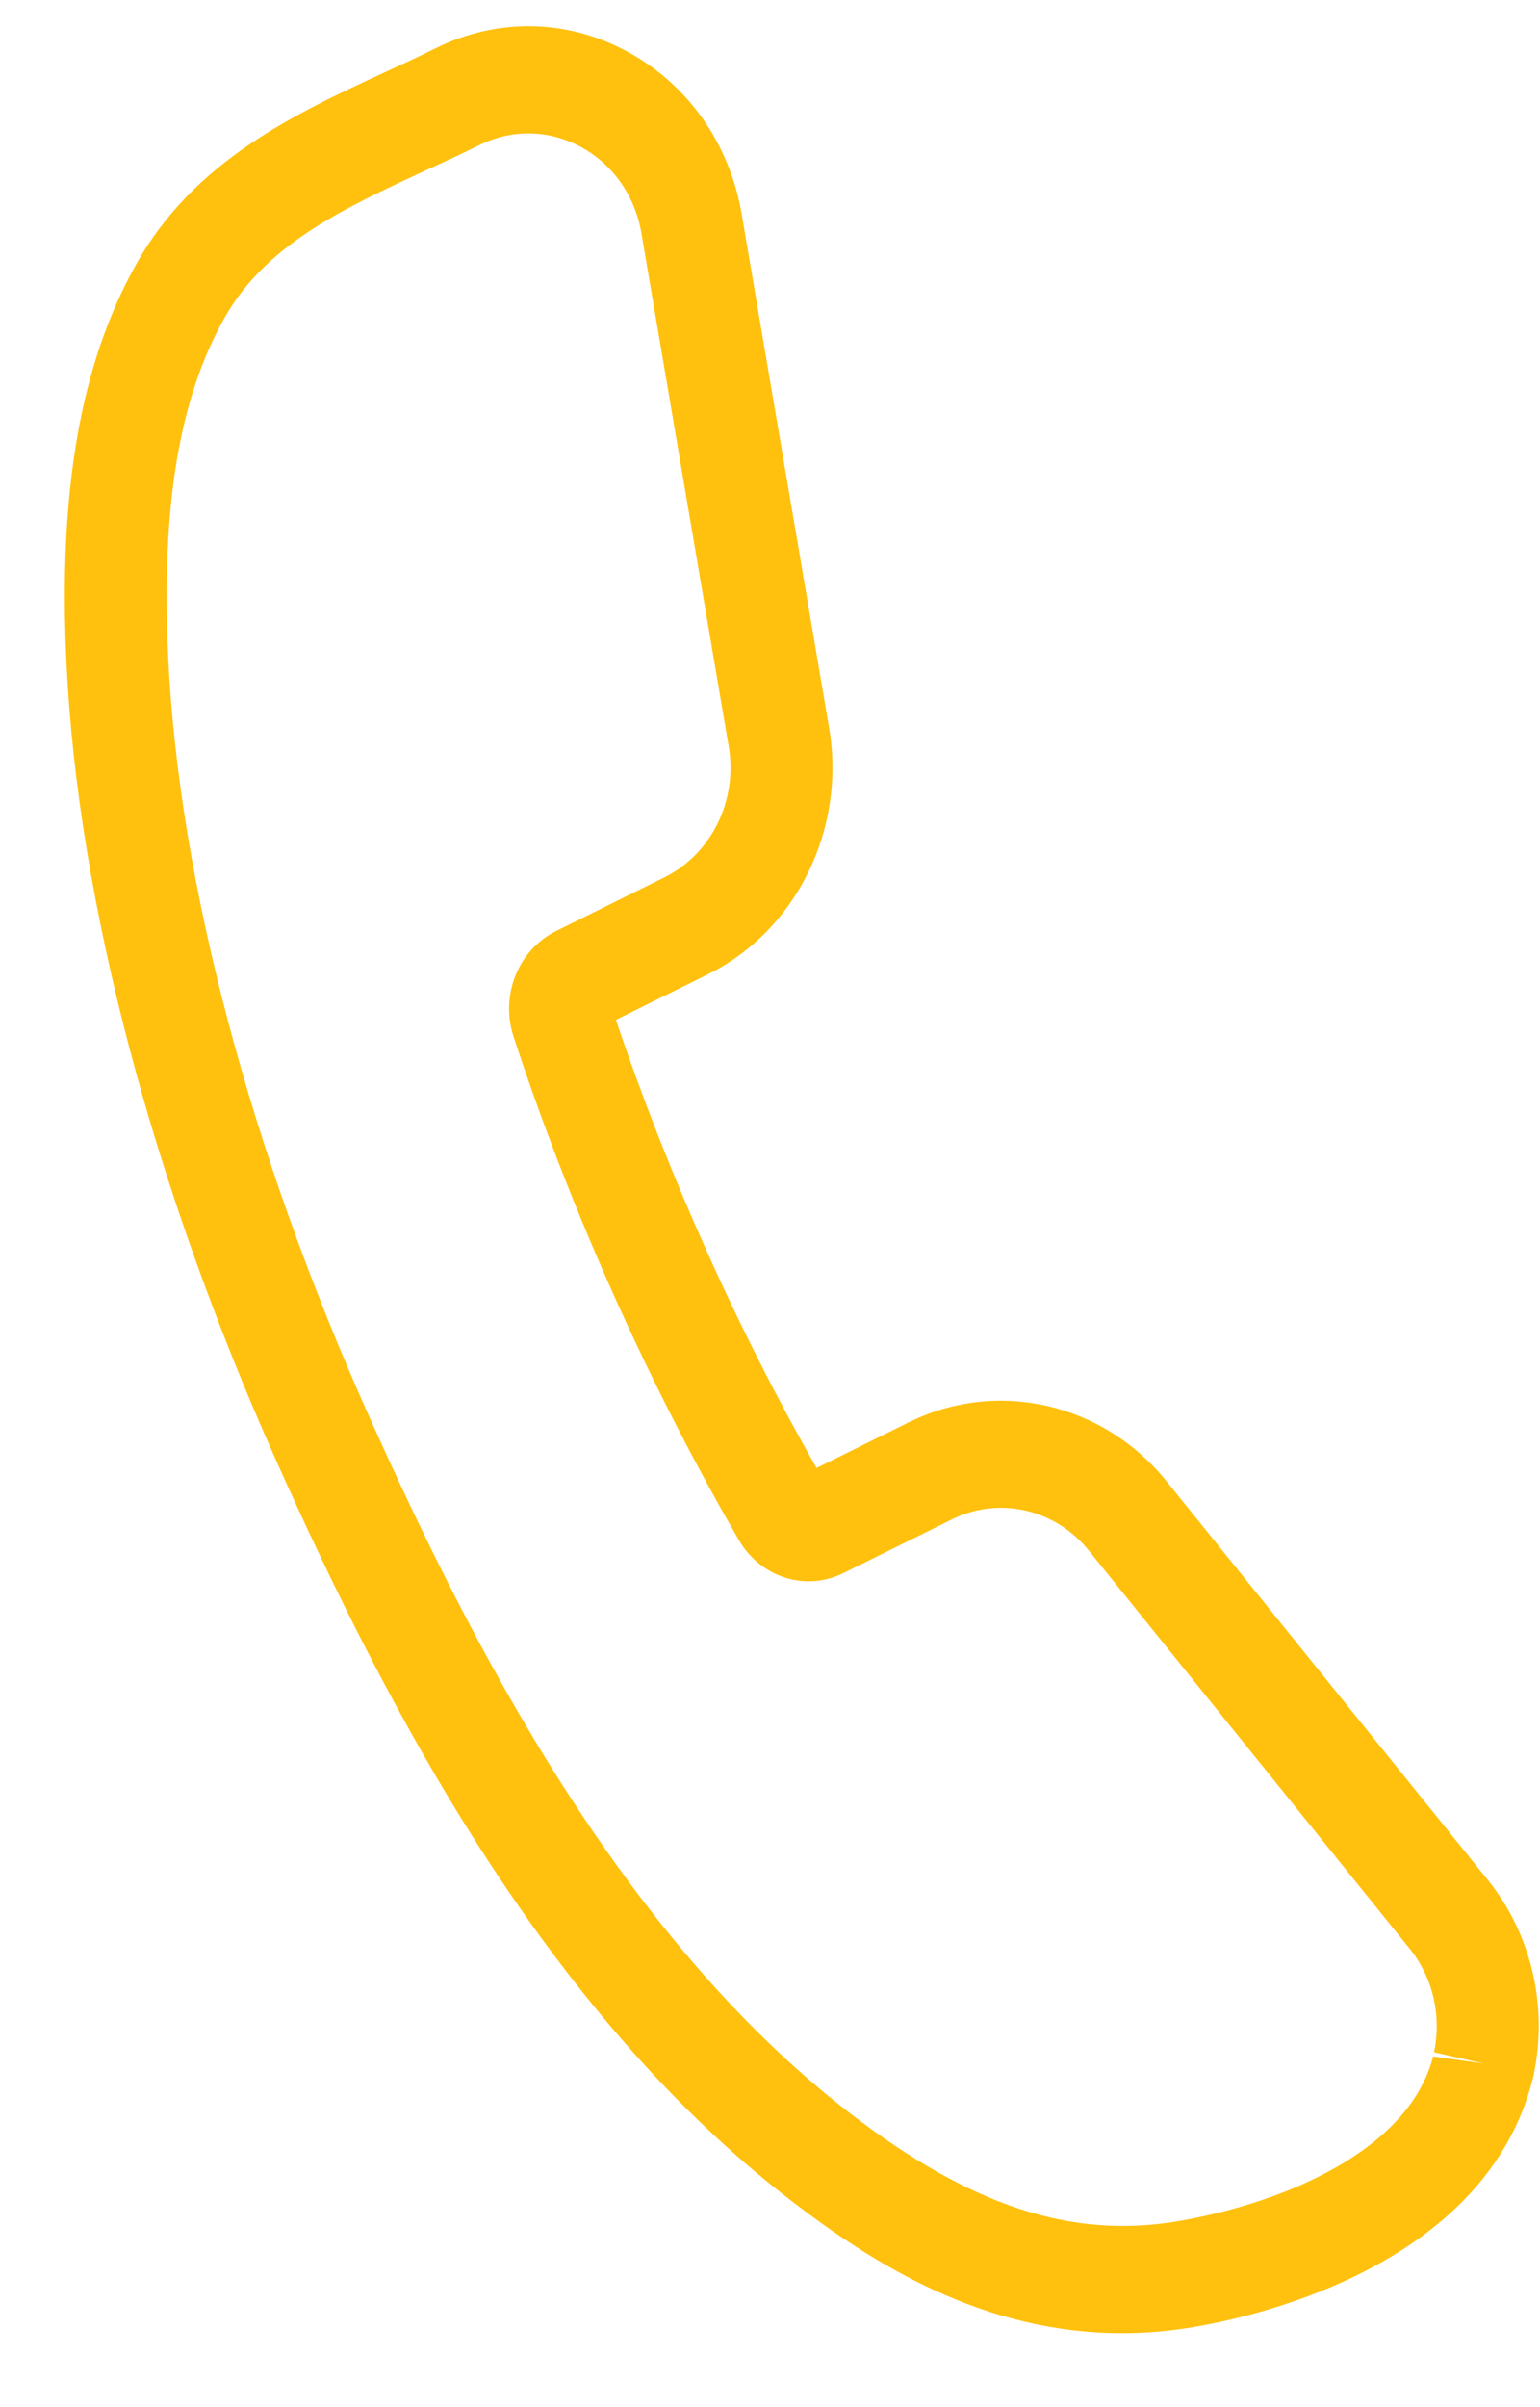 <svg 
 xmlns="http://www.w3.org/2000/svg"
 xmlns:xlink="http://www.w3.org/1999/xlink"
 width="16px" height="25px">
<path fill-rule="evenodd"  fill="rgb(255, 193, 14)"
 d="M11.657,24.232 C10.215,24.232 9.073,23.513 8.211,22.849 C5.639,20.868 4.008,17.709 2.874,15.180 C1.586,12.302 0.810,9.360 0.691,6.896 C0.604,5.099 0.835,3.779 1.417,2.740 C2.021,1.665 3.074,1.178 4.003,0.748 C4.181,0.666 4.357,0.585 4.528,0.500 C5.169,0.183 5.896,0.196 6.523,0.539 C7.150,0.879 7.581,1.494 7.706,2.224 L8.614,7.558 C8.793,8.610 8.275,9.663 7.356,10.118 L6.399,10.592 C6.666,11.384 6.980,12.184 7.333,12.972 C7.685,13.759 8.072,14.523 8.484,15.246 L9.441,14.772 C10.361,14.317 11.462,14.569 12.119,15.383 L15.451,19.516 C15.909,20.082 16.085,20.824 15.934,21.551 L15.924,21.594 C15.439,23.504 13.121,24.044 12.421,24.165 C12.157,24.211 11.902,24.232 11.657,24.232 ZM5.489,1.386 C5.316,1.386 5.143,1.426 4.980,1.507 C4.801,1.596 4.616,1.681 4.429,1.767 C3.571,2.164 2.759,2.539 2.330,3.306 C1.857,4.148 1.673,5.270 1.748,6.839 C1.861,9.162 2.601,11.956 3.833,14.706 C4.913,17.116 6.457,20.118 8.836,21.951 C10.089,22.915 11.141,23.259 12.249,23.067 C13.364,22.874 14.643,22.322 14.890,21.357 L15.417,21.432 L14.899,21.314 C14.979,20.928 14.886,20.536 14.644,20.236 L11.312,16.103 C10.963,15.671 10.379,15.538 9.892,15.779 L8.766,16.336 C8.373,16.532 7.904,16.386 7.677,15.995 C7.209,15.188 6.771,14.330 6.375,13.446 C5.978,12.560 5.628,11.658 5.336,10.767 C5.194,10.335 5.385,9.863 5.780,9.668 L6.905,9.111 C7.392,8.869 7.666,8.312 7.571,7.753 L6.664,2.421 C6.597,2.034 6.369,1.708 6.036,1.527 C5.863,1.433 5.677,1.386 5.489,1.386 ZM8.315,15.329 C8.314,15.329 8.314,15.330 8.313,15.330 L8.315,15.329 ZM6.231,10.675 L6.230,10.675 C6.231,10.675 6.231,10.675 6.231,10.675 L6.231,10.675 Z"/>
</svg>